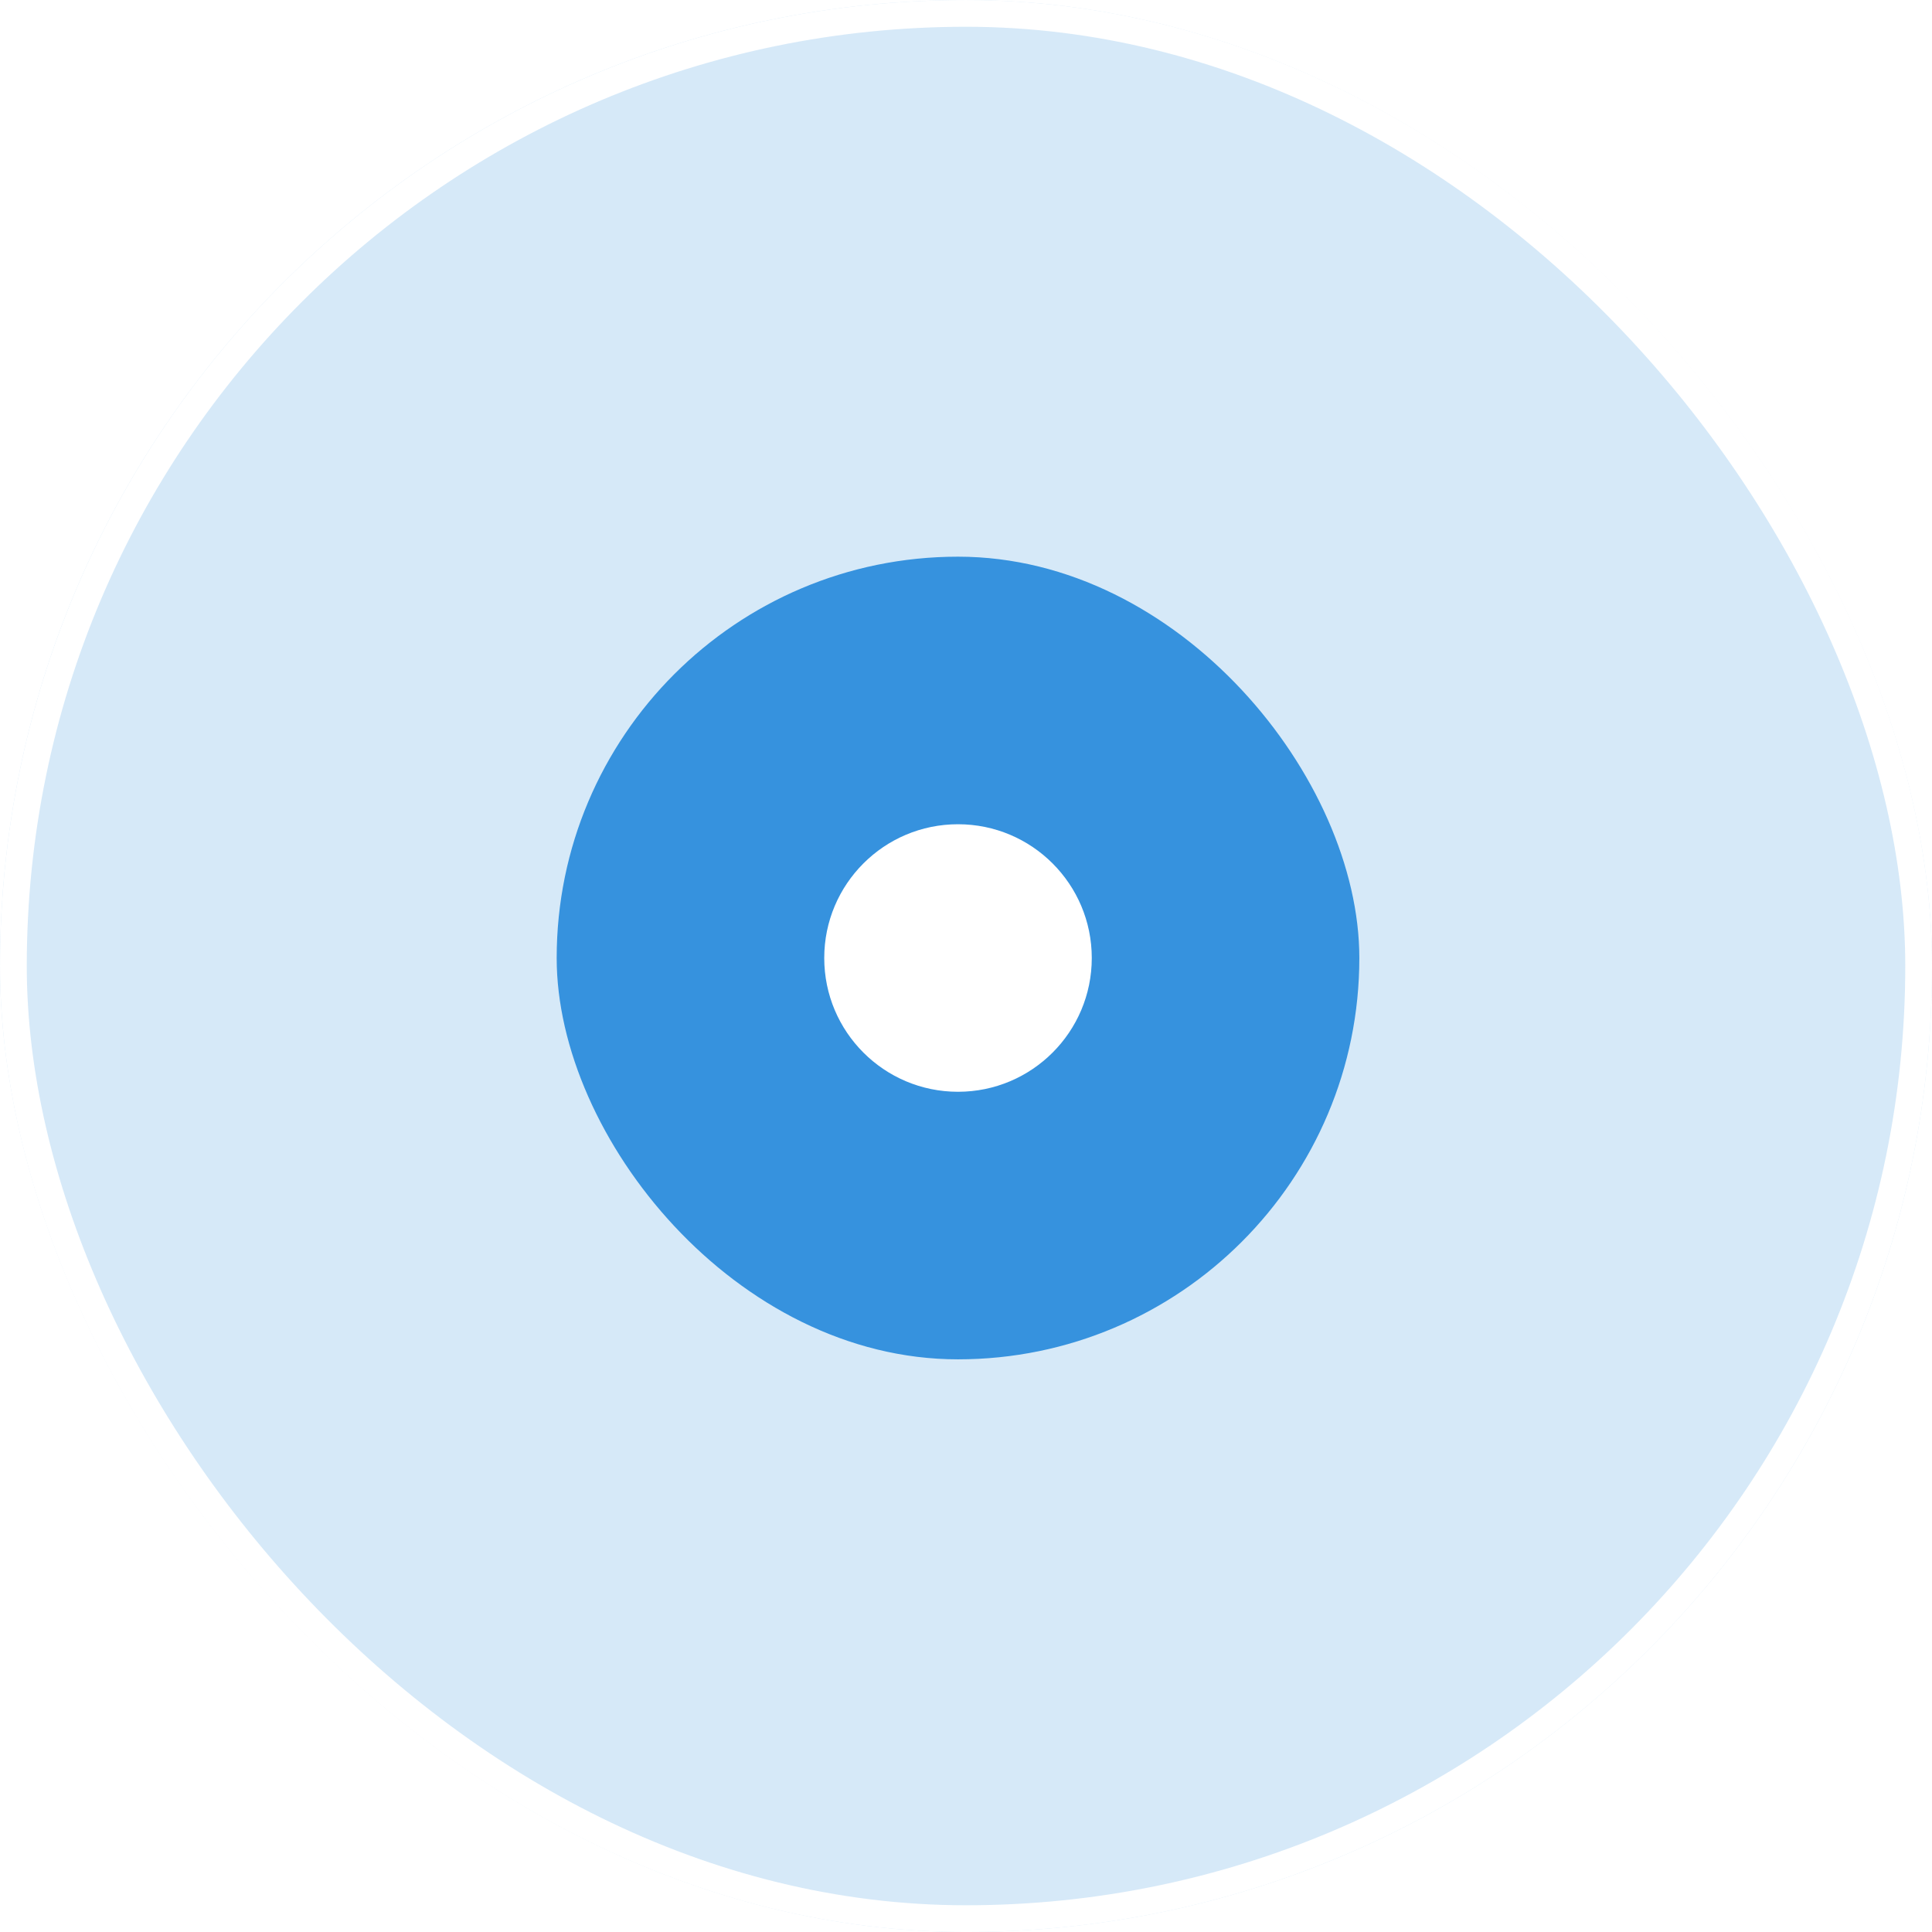<svg width="59" height="59" viewBox="0 0 59 59" fill="none" xmlns="http://www.w3.org/2000/svg">
<g filter="url(#filter0_b_587_1117)">
<rect width="59" height="59" rx="29.5" fill="#3692DE" fill-opacity="0.2"/>
<rect x="0.409" y="0.409" width="58.183" height="58.183" rx="29.091" stroke="white" stroke-width="0.817"/>
<rect x="17" y="17" width="24.512" height="24.512" rx="12.256" fill="#3692DE"/>
<circle cx="29.256" cy="29.256" r="4.085" fill="white"/>
</g>
<defs>
<filter id="filter0_b_587_1117" x="-7.54" y="-7.54" width="74.08" height="74.08" filterUnits="userSpaceOnUse" color-interpolation-filters="sRGB">
<feFlood flood-opacity="0" result="BackgroundImageFix"/>
<feGaussianBlur in="BackgroundImageFix" stdDeviation="3.77"/>
<feComposite in2="SourceAlpha" operator="in" result="effect1_backgroundBlur_587_1117"/>
<feBlend mode="normal" in="SourceGraphic" in2="effect1_backgroundBlur_587_1117" result="shape"/>
</filter>
</defs>
</svg>
